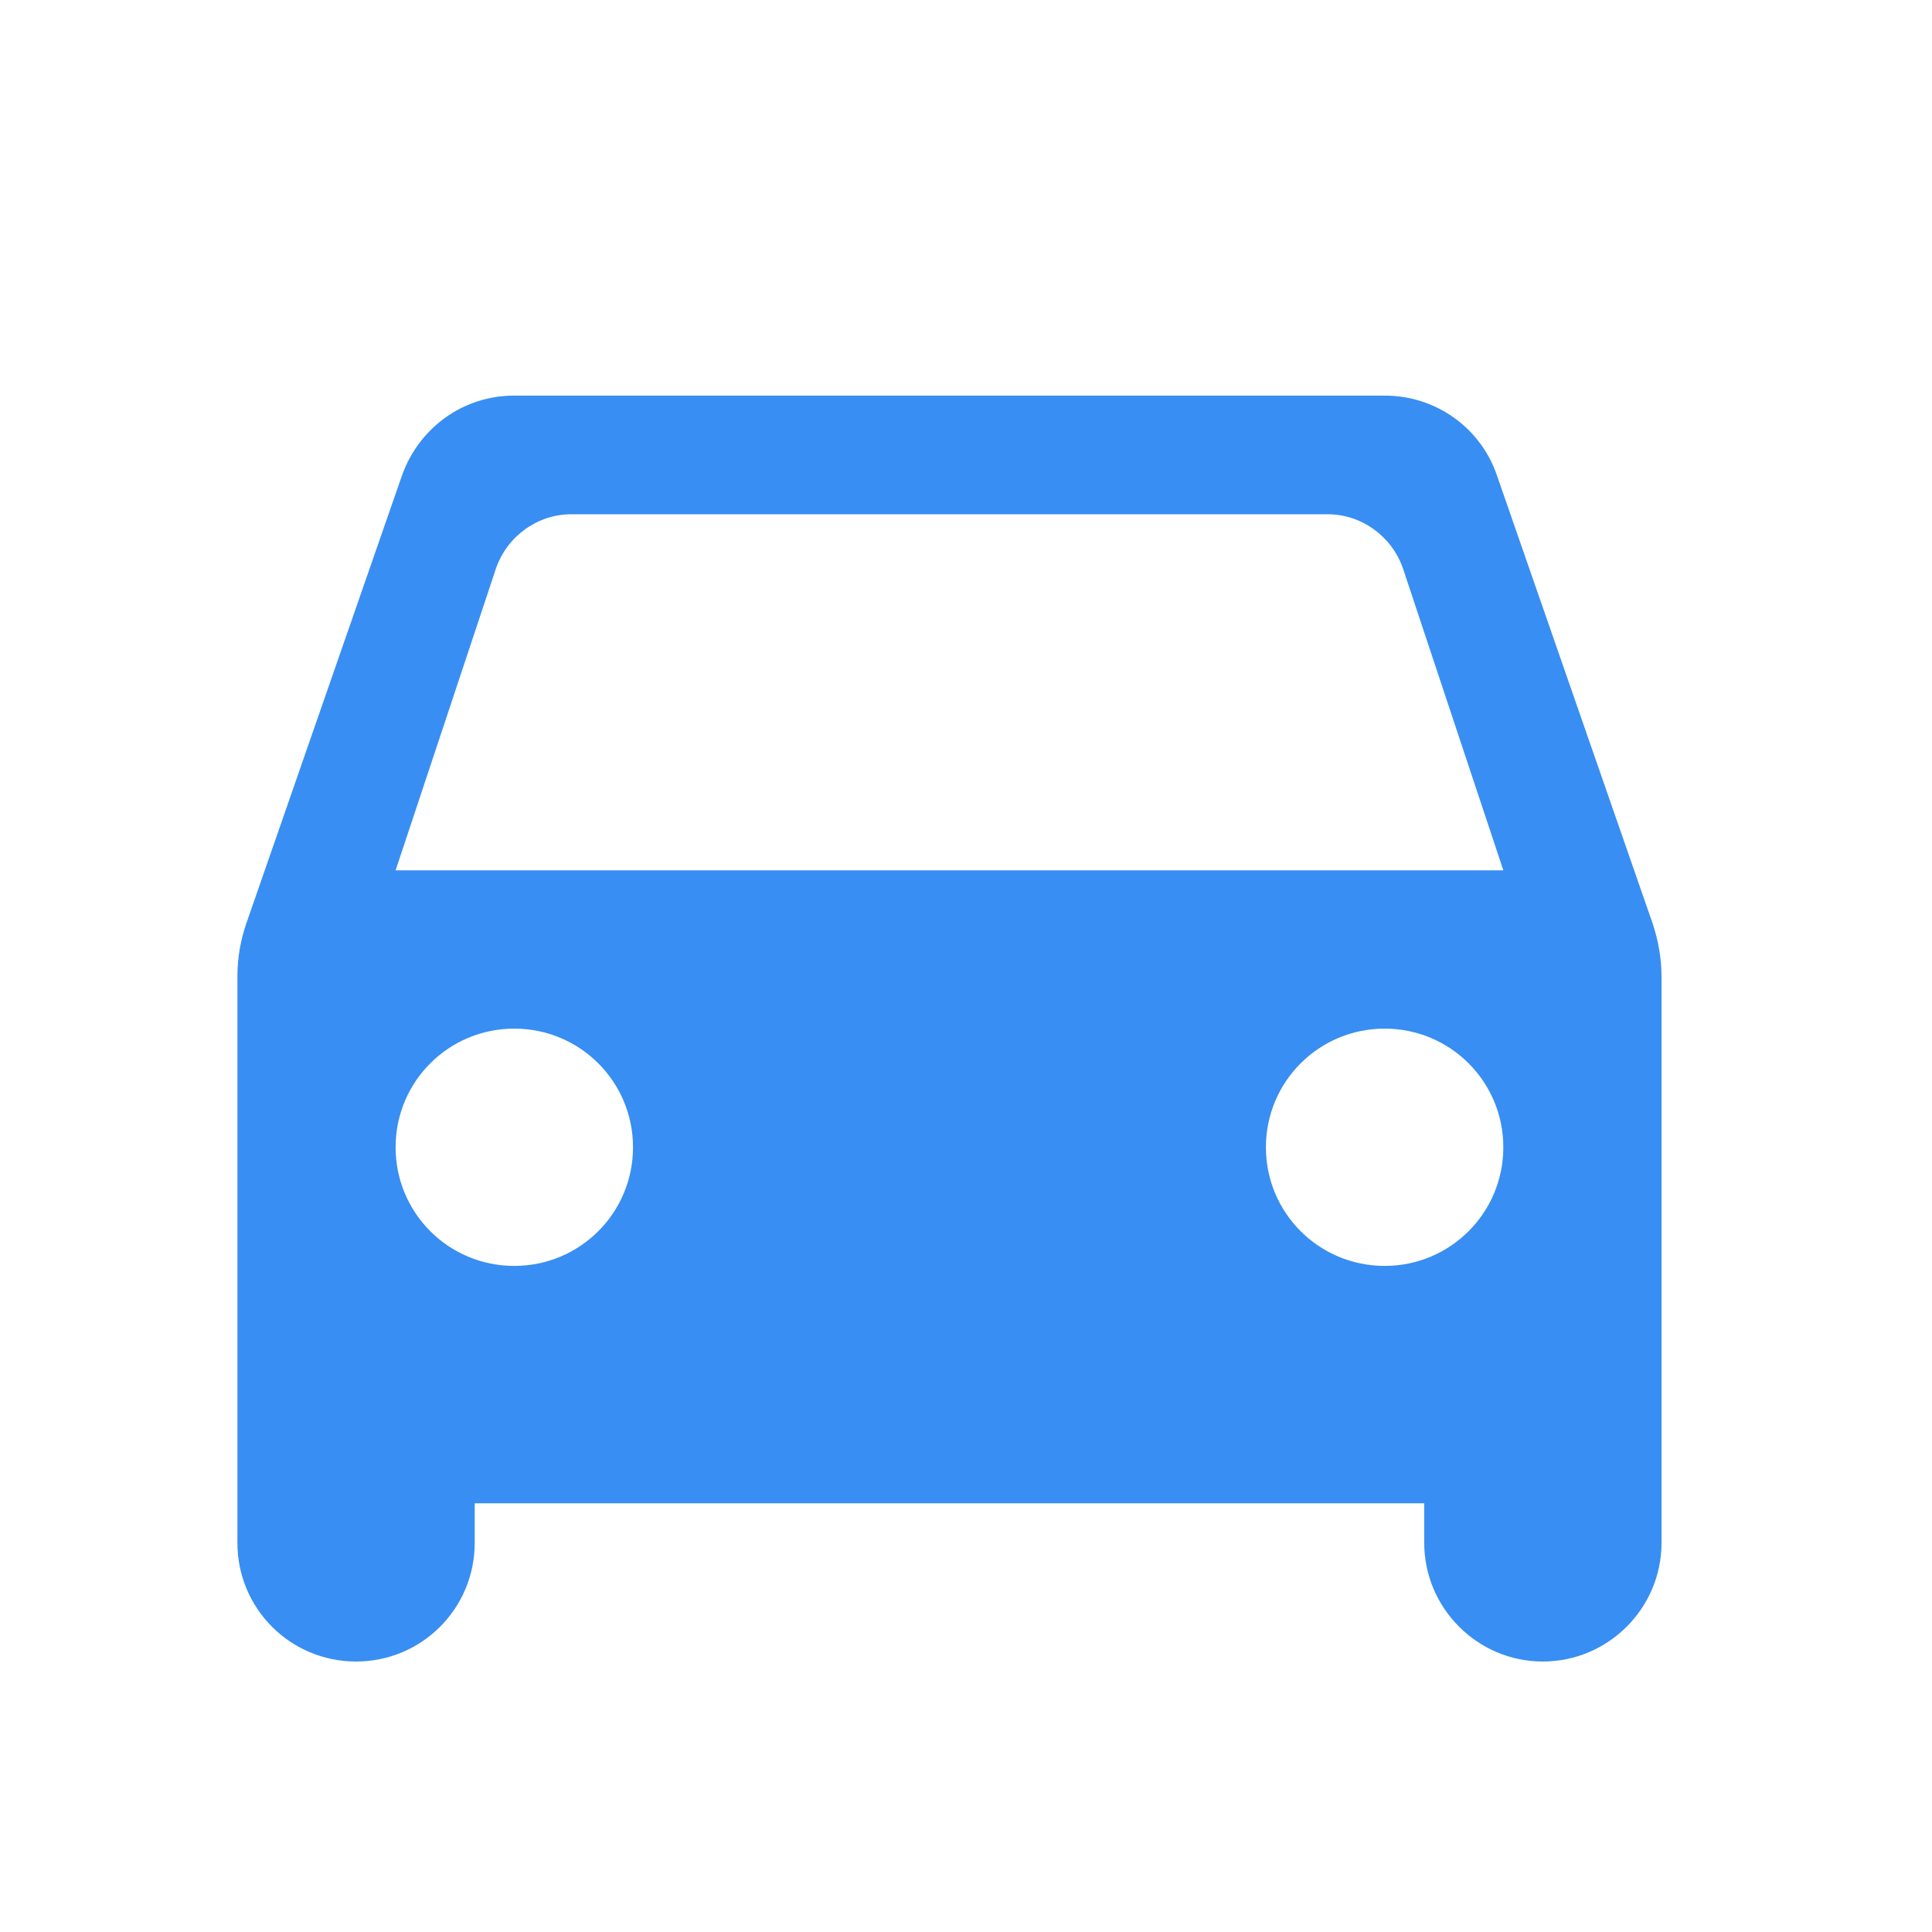 <svg width="17" height="17" viewBox="0 0 17 17" fill="none" xmlns="http://www.w3.org/2000/svg">
<g clip-path="url(#clip0_200_1644)">
<path d="M13.172 4.184C13.033 3.773 12.643 3.481 12.184 3.481H4.525C4.066 3.481 3.683 3.773 3.537 4.184L2.165 8.132C2.116 8.278 2.089 8.431 2.089 8.591V13.576C2.089 14.154 2.555 14.62 3.133 14.62C3.711 14.62 4.177 14.154 4.177 13.576V13.228H12.532V13.576C12.532 14.147 12.998 14.62 13.576 14.62C14.147 14.62 14.62 14.154 14.62 13.576V8.591C14.62 8.438 14.592 8.278 14.544 8.132L13.172 4.184ZM4.525 11.139C3.947 11.139 3.481 10.673 3.481 10.095C3.481 9.517 3.947 9.051 4.525 9.051C5.103 9.051 5.57 9.517 5.57 10.095C5.57 10.673 5.103 11.139 4.525 11.139ZM12.184 11.139C11.606 11.139 11.139 10.673 11.139 10.095C11.139 9.517 11.606 9.051 12.184 9.051C12.761 9.051 13.228 9.517 13.228 10.095C13.228 10.673 12.761 11.139 12.184 11.139ZM3.481 7.658L4.365 4.999C4.463 4.72 4.727 4.525 5.027 4.525H11.682C11.982 4.525 12.246 4.72 12.344 4.999L13.228 7.658H3.481Z" fill="#388EF2"/>
</g>
<defs>
<clipPath id="clip0_200_1644">
<rect width="16.709" height="16.709" fill="white"/>
</clipPath>
</defs>
</svg>

